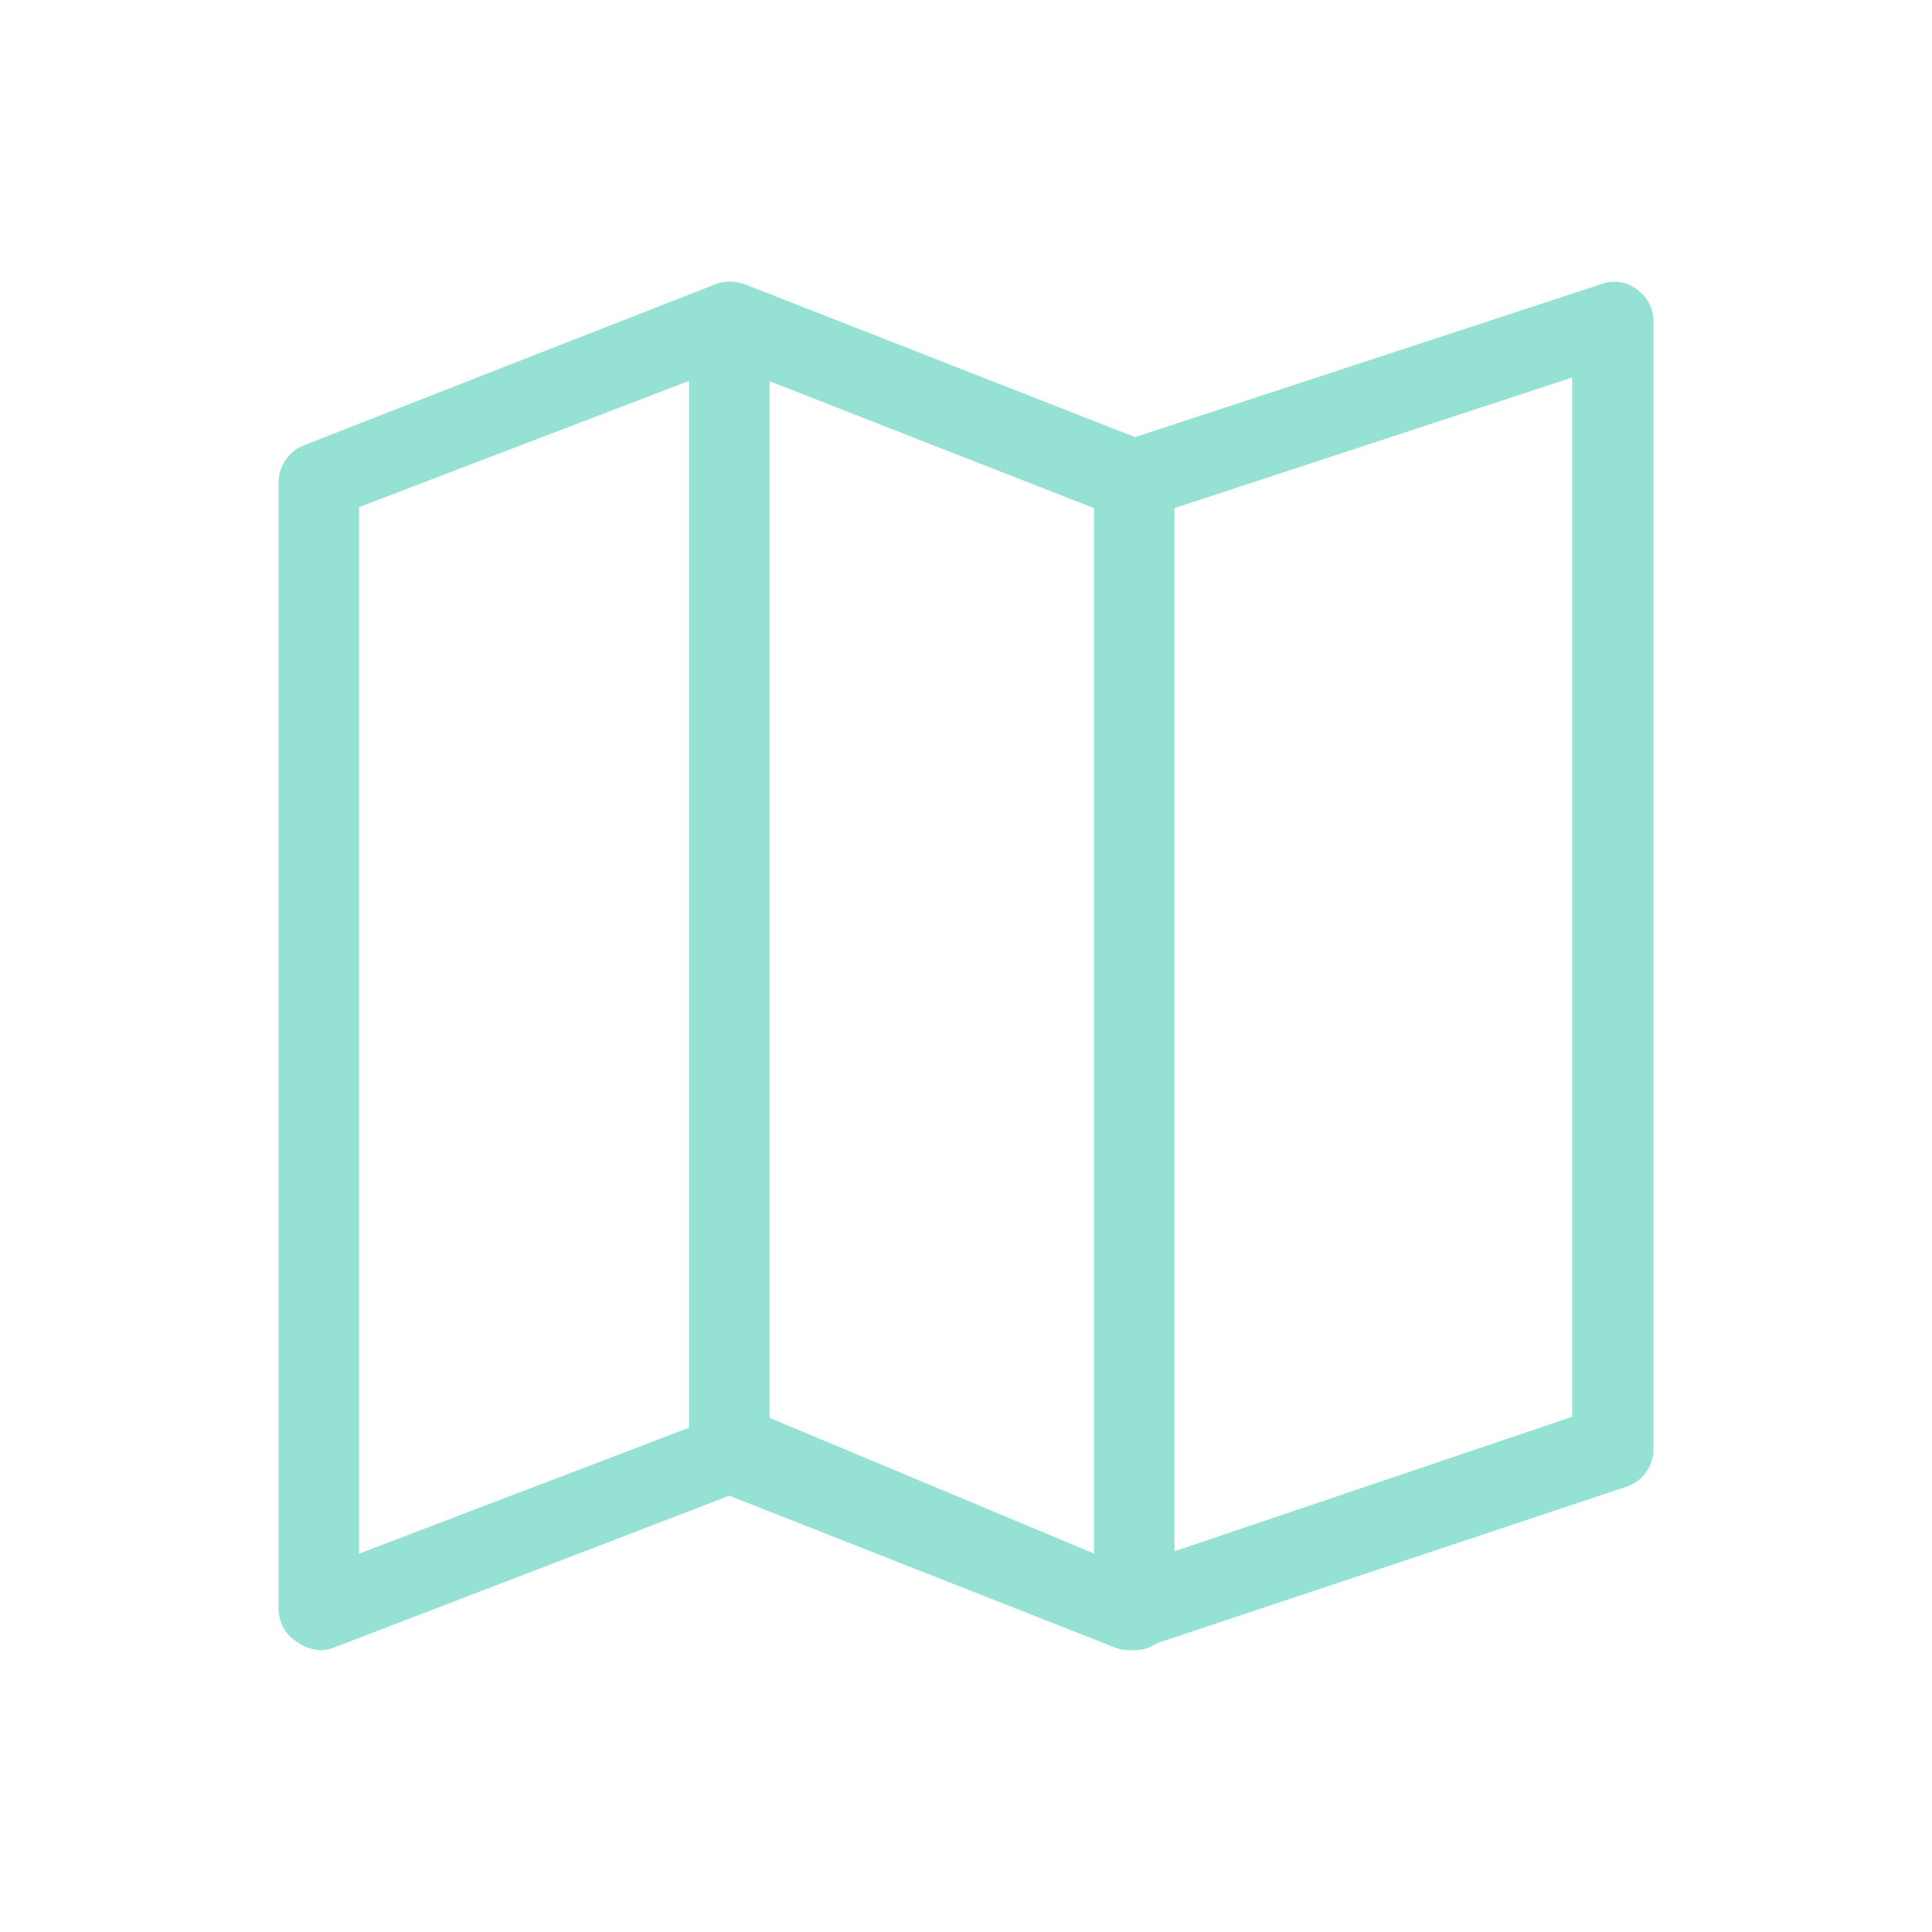 <svg width="70" height="70" viewBox="0 0 70 70" fill="none" xmlns="http://www.w3.org/2000/svg">
<path d="M11.667 59.792C11.365 59.79 11.07 59.699 10.821 59.529C10.607 59.409 10.427 59.236 10.3 59.027C10.172 58.817 10.1 58.578 10.092 58.333V17.5C10.09 17.204 10.178 16.914 10.345 16.669C10.511 16.424 10.749 16.236 11.025 16.129L25.929 10.296C26.269 10.178 26.639 10.178 26.979 10.296L41.125 15.838L58.013 10.296C58.23 10.213 58.466 10.188 58.696 10.224C58.926 10.26 59.143 10.355 59.325 10.5C59.51 10.633 59.659 10.808 59.761 11.011C59.862 11.214 59.913 11.44 59.908 11.667V52.5C59.91 52.804 59.816 53.101 59.637 53.348C59.459 53.594 59.206 53.778 58.917 53.871L41.417 59.704C41.096 59.82 40.745 59.82 40.425 59.704L26.425 54.192L12.075 59.704C11.943 59.75 11.806 59.78 11.667 59.792ZM26.542 51.042C26.724 50.998 26.914 50.998 27.096 51.042L40.833 56.788L56.962 51.333V13.679L41.504 18.754C41.184 18.87 40.833 18.87 40.513 18.754L26.425 13.242L13.008 18.375V56.292L25.929 51.362C26.072 51.249 26.244 51.178 26.425 51.158L26.542 51.042Z" fill="#95E1D3"/>
<path d="M26.425 54.075C26.038 54.075 25.667 53.921 25.394 53.648C25.12 53.374 24.967 53.003 24.967 52.617V11.667C24.967 11.28 25.12 10.909 25.394 10.635C25.667 10.362 26.038 10.208 26.425 10.208C26.812 10.208 27.183 10.362 27.456 10.635C27.73 10.909 27.883 11.28 27.883 11.667V52.5C27.899 52.701 27.874 52.903 27.808 53.094C27.742 53.285 27.637 53.459 27.5 53.607C27.363 53.755 27.196 53.873 27.011 53.954C26.826 54.034 26.627 54.076 26.425 54.075Z" fill="#95E1D3"/>
<path d="M41.096 59.792C40.709 59.792 40.338 59.638 40.065 59.365C39.791 59.091 39.638 58.72 39.638 58.333V17.5C39.638 17.113 39.791 16.742 40.065 16.469C40.338 16.195 40.709 16.042 41.096 16.042C41.483 16.042 41.854 16.195 42.127 16.469C42.401 16.742 42.554 17.113 42.554 17.5V58.333C42.554 58.72 42.401 59.091 42.127 59.365C41.854 59.638 41.483 59.792 41.096 59.792Z" fill="#95E1D3"/>
</svg>

